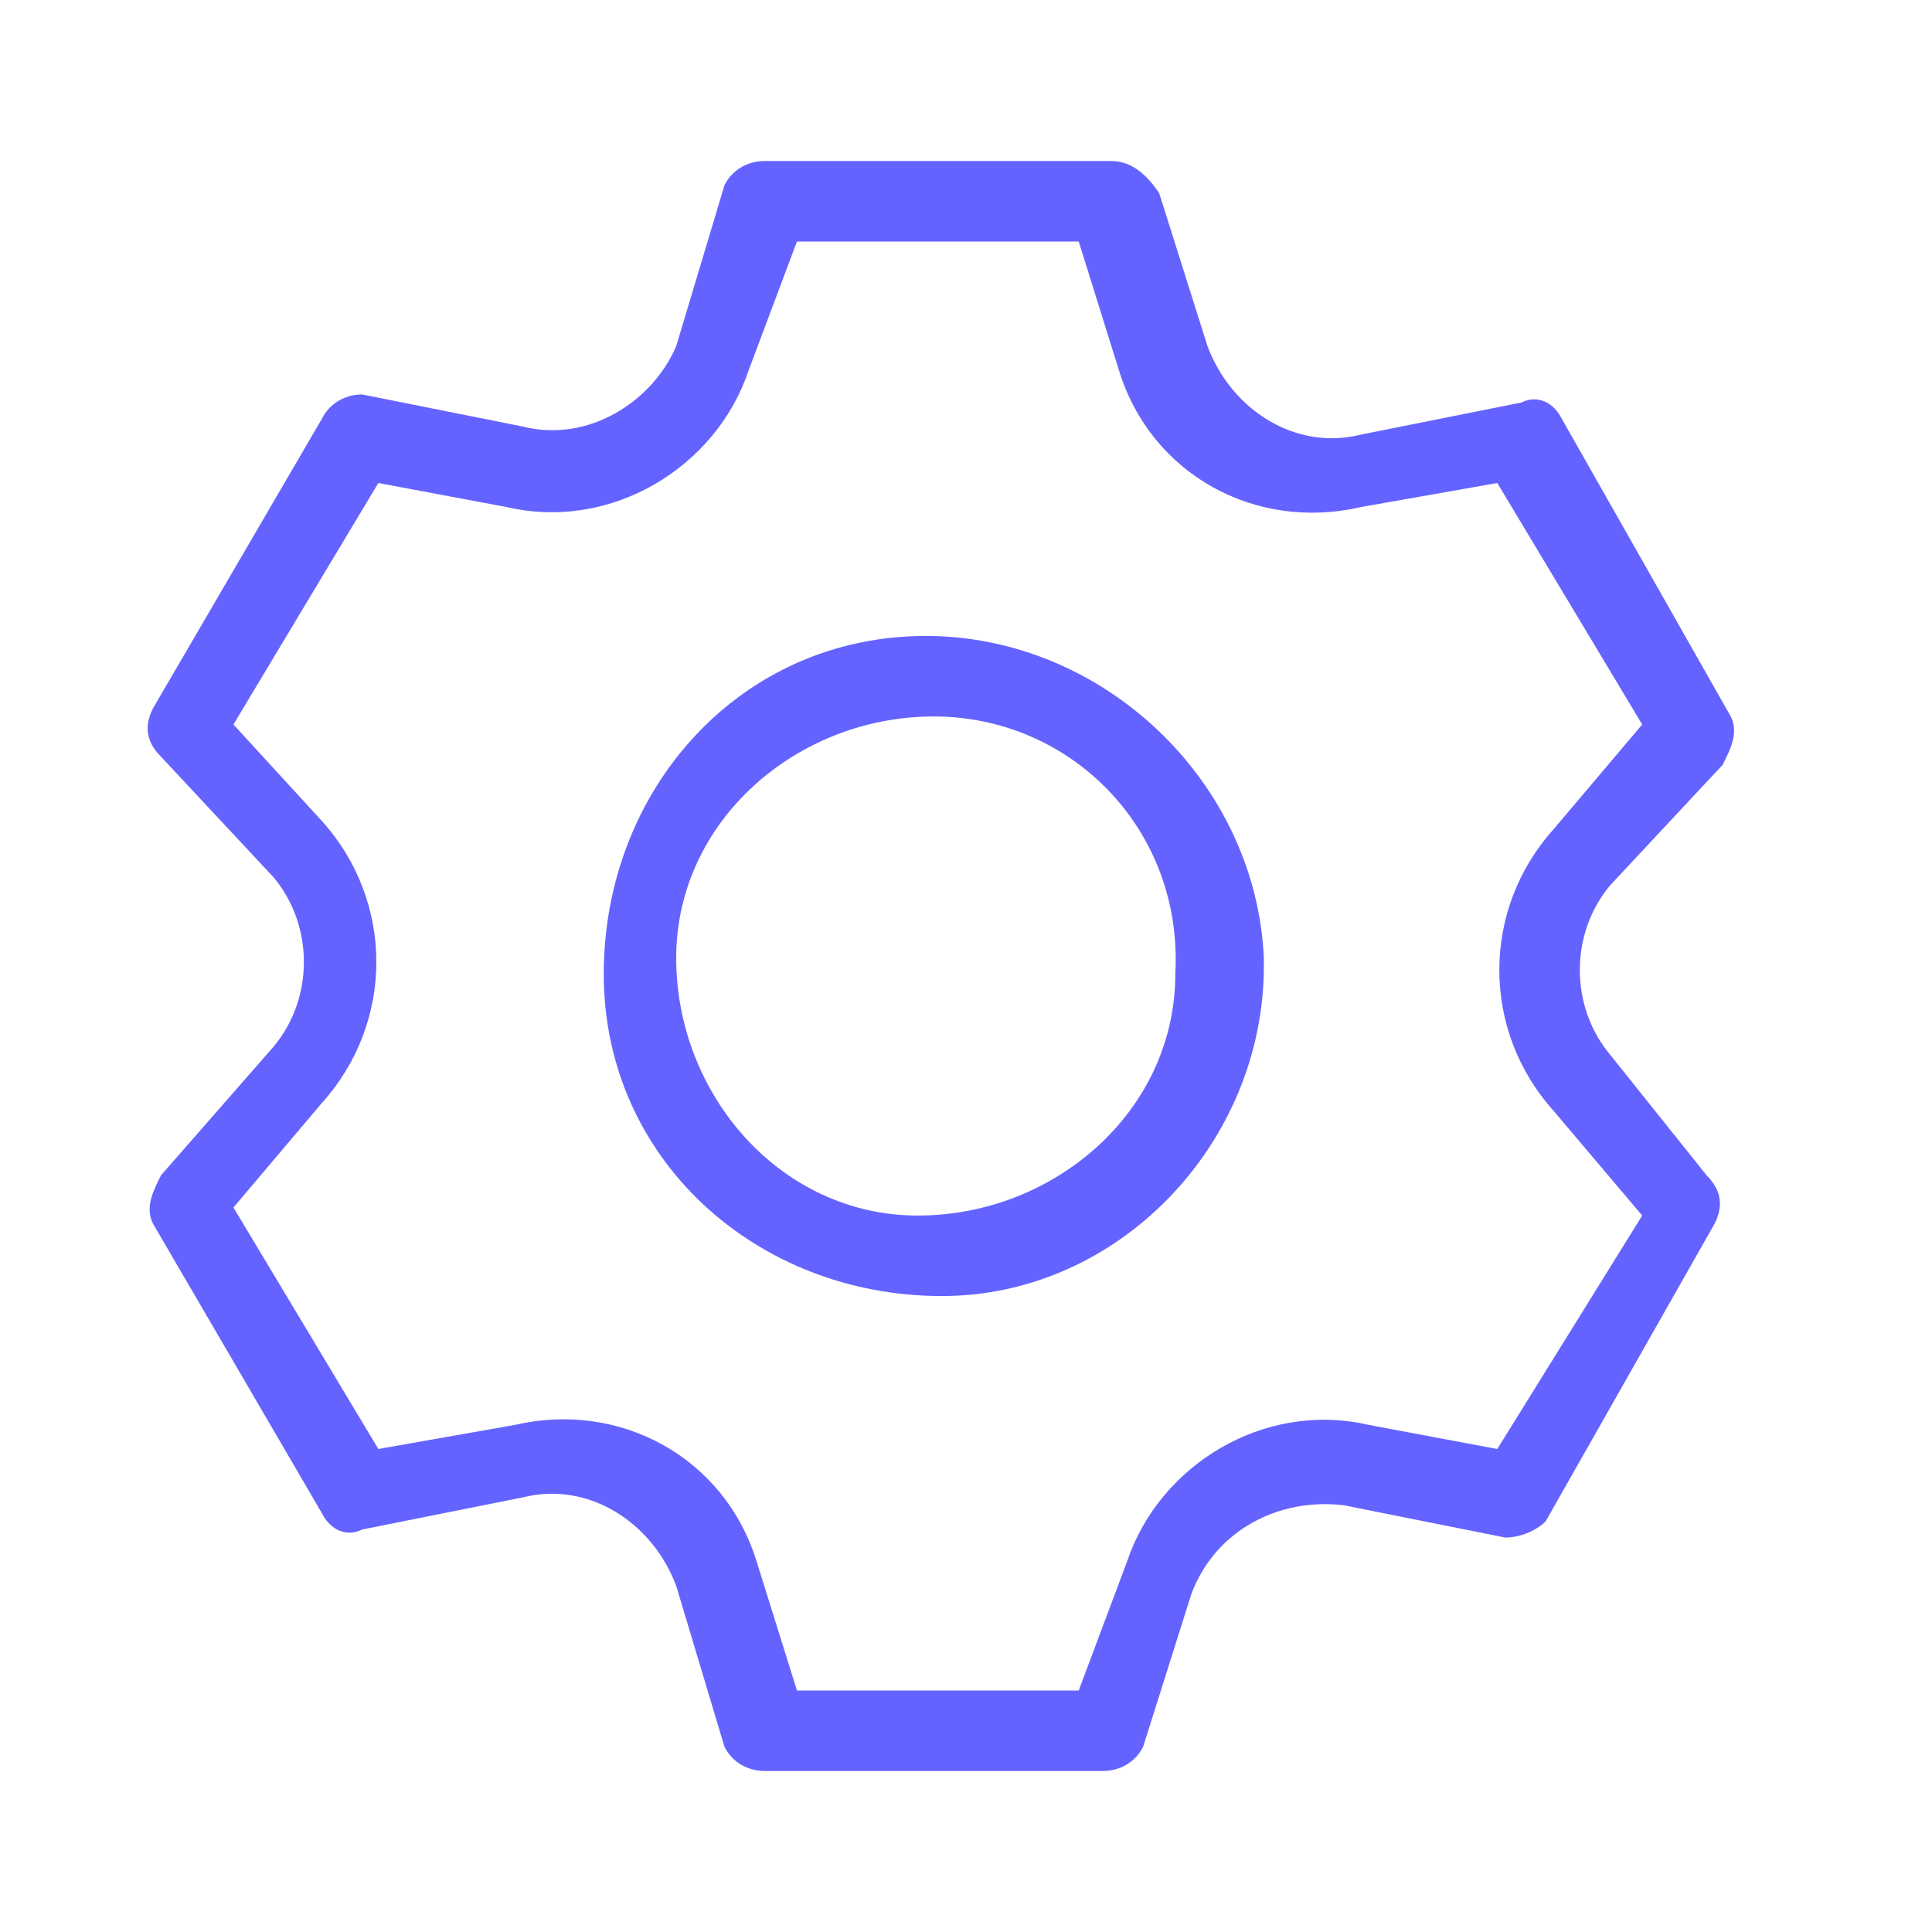<svg xmlns="http://www.w3.org/2000/svg" enable-background="new 0 0 24 24" viewBox="0 0 24 24"><path fill="#6563ff" d="M11.5,7.9c-2.3,0-4,1.9-4,4.2s1.9,4,4.2,4c2.2,0,4-1.9,4-4.1c0,0,0-0.1,0-0.1C15.6,9.7,13.7,7.9,11.5,7.9z M14.6,12.1c0,1.7-1.5,3-3.2,3c-1.7,0-3-1.5-3-3.2c0-1.7,1.5-3,3.2-3C13.3,8.9,14.7,10.3,14.6,12.1C14.6,12,14.6,12.1,14.6,12.1z M20,13.1c-0.5-0.6-0.5-1.5,0-2.1l1.4-1.5c0.1-0.2,0.2-0.4,0.1-0.6l-2.1-3.7c-0.1-0.2-0.3-0.3-0.5-0.2l-2,0.4c-0.8,0.2-1.6-0.3-1.9-1.1l-0.6-1.9C14.2,2.1,14,2,13.8,2H9.5C9.3,2,9.1,2.1,9,2.3L8.4,4.3C8.1,5,7.3,5.5,6.5,5.3l-2-0.4C4.3,4.9,4.1,5,4,5.2L1.9,8.8C1.8,9,1.8,9.2,2,9.4l1.4,1.5c0.5,0.6,0.5,1.5,0,2.1L2,14.6c-0.1,0.2-0.2,0.4-0.1,0.6L4,18.8c0.1,0.2,0.3,0.3,0.5,0.2l2-0.4c0.8-0.2,1.6,0.3,1.9,1.1L9,21.7C9.1,21.9,9.3,22,9.5,22h4.2c0.2,0,0.4-0.1,0.5-0.3l0.6-1.9c0.3-0.8,1.1-1.2,1.9-1.1l2,0.4c0.2,0,0.4-0.1,0.5-0.2l2.1-3.7c0.1-0.2,0.1-0.4-0.1-0.6L20,13.1z M18.6,18l-1.6-0.3c-1.3-0.3-2.6,0.5-3,1.7L13.4,21H9.9l-0.5-1.6c-0.4-1.3-1.7-2-3-1.7L4.7,18l-1.8-3l1.1-1.3c0.9-1,0.9-2.5,0-3.5L2.9,9l1.8-3l1.6,0.3c1.3,0.3,2.6-0.5,3-1.7L9.9,3h3.5l0.5,1.6c0.4,1.3,1.7,2,3,1.7L18.6,6l1.8,3l-1.1,1.3c-0.9,1-0.9,2.5,0,3.5l1.1,1.3L18.6,18z"/></svg>